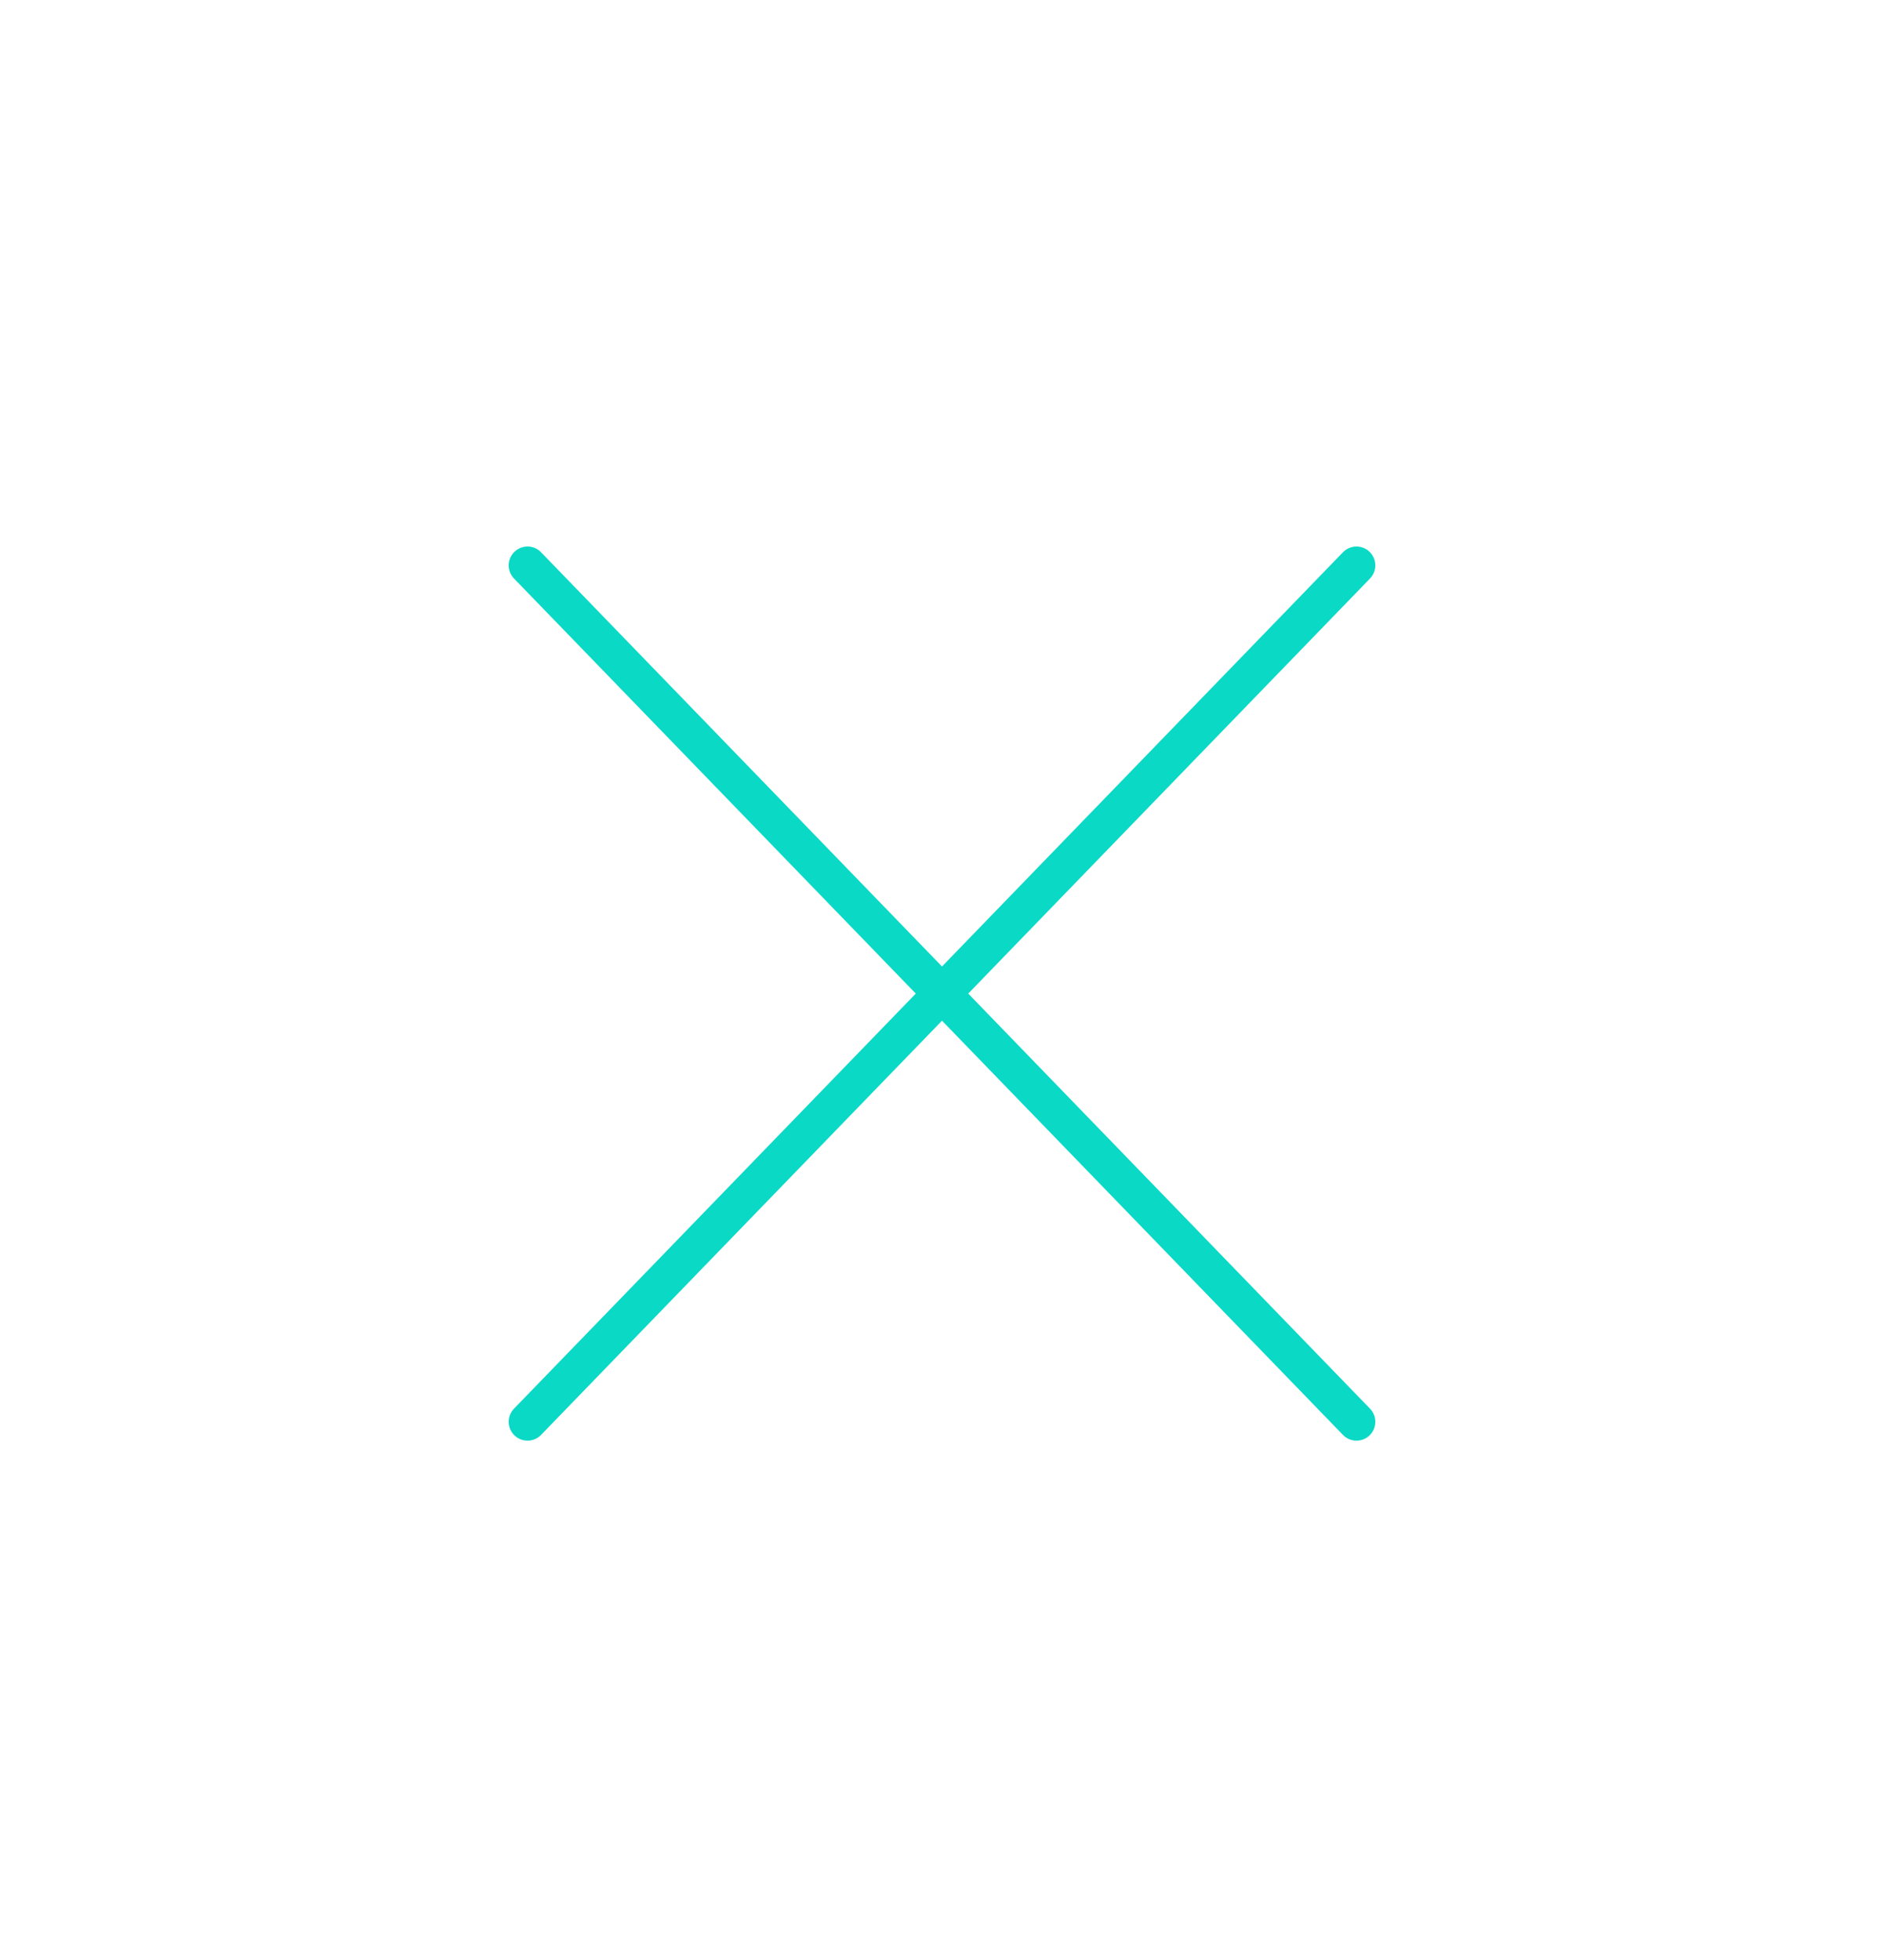 <svg width="50" height="52" viewBox="0 0 50 52" fill="none" xmlns="http://www.w3.org/2000/svg">
<rect width="50" height="52" fill="white"/>
<path d="M14 37.721L36 15M36 37.721L14 15" stroke="#0AD9C6" stroke-linecap="round" stroke-linejoin="round"/>
</svg>
